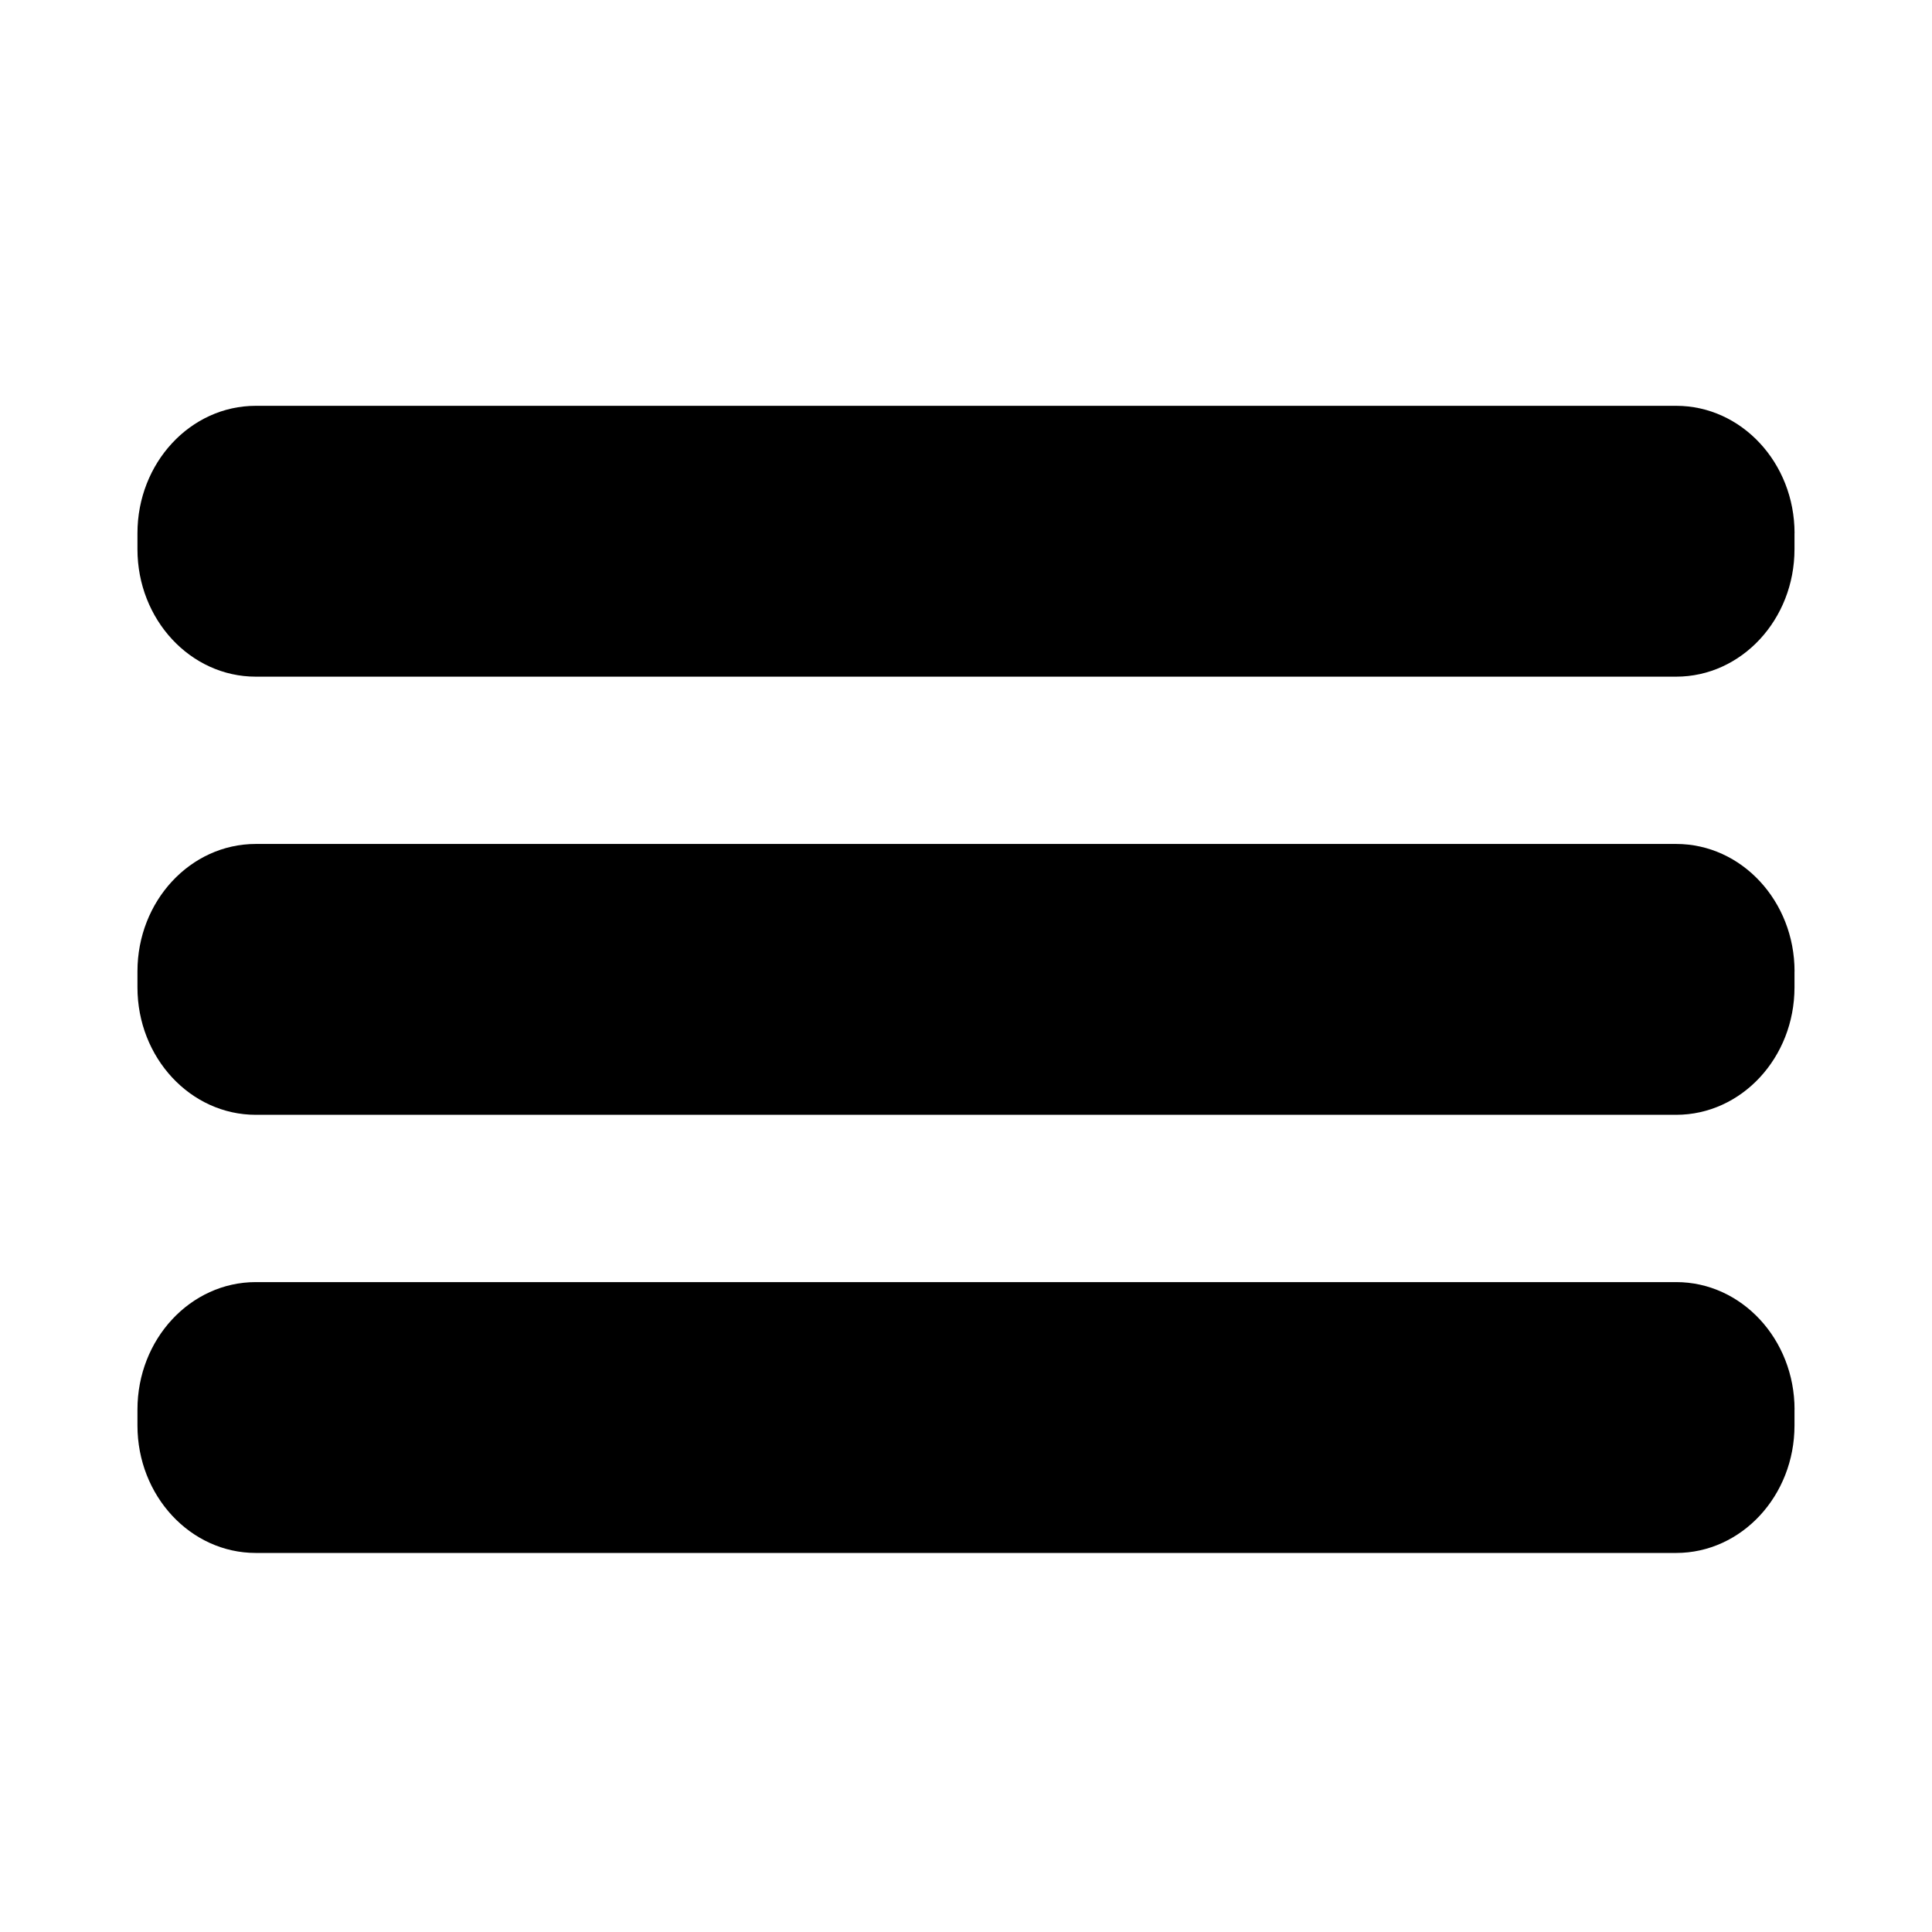<!-- menu icon -->
<svg xmlns="http://www.w3.org/2000/svg" viewBox="0 -64 1024 1024">
  <path d="M951.15 683.096c0-37.292-28.104-67.556-62.726-67.556h-752.846c-34.656 0-62.726 30.266-62.726 67.556v8.444c0 37.292 28.104 67.556 62.726 67.556h752.814c34.622 0 62.726-30.266 62.726-67.556v-8.444zM951.15 450.872c0-37.292-28.104-67.556-62.726-67.556h-752.846c-34.656 0-62.726 30.266-62.726 67.556v8.444c0 37.292 28.104 67.556 62.726 67.556h752.814c34.622 0 62.726-30.266 62.726-67.556v-8.444zM951.15 218.646c0-37.292-28.104-67.556-62.726-67.556h-752.846c-34.656 0-62.726 30.266-62.726 67.556v8.444c0 37.292 28.104 67.556 62.726 67.556h752.814c34.622 0 62.726-30.266 62.726-67.556v-8.444z"/>
</svg>
